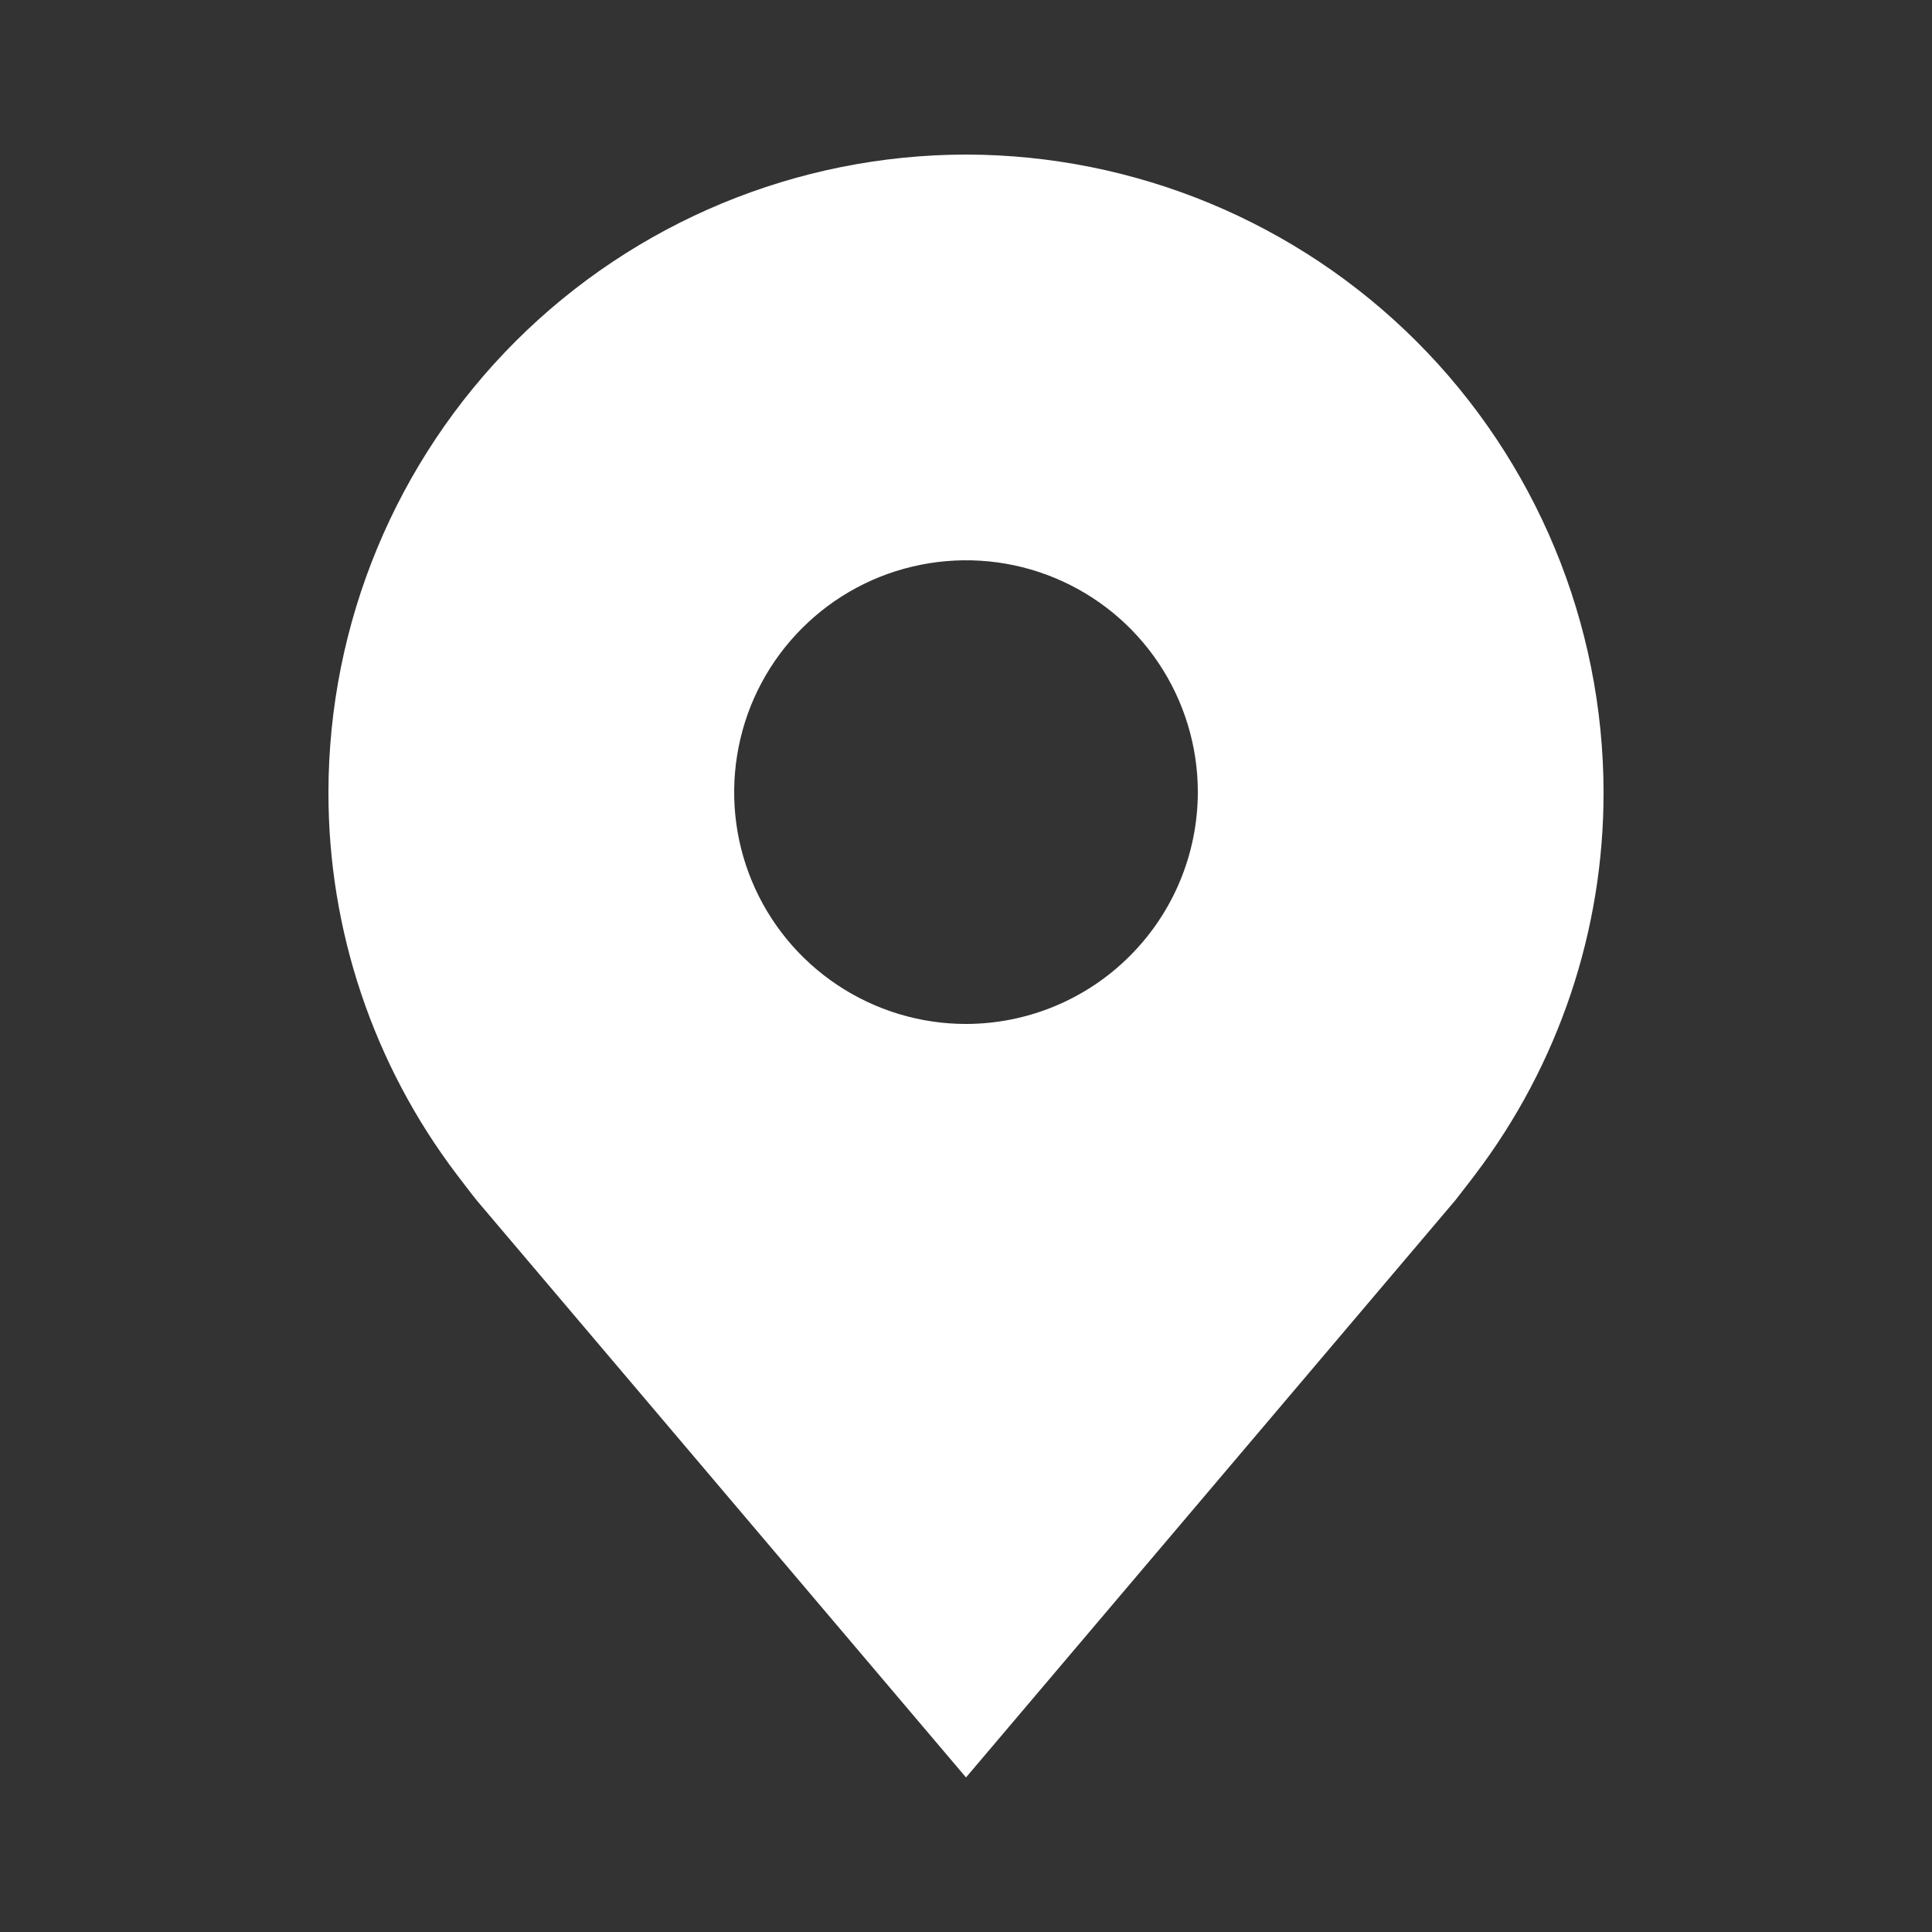<svg width="25" height="25" viewBox="0 0 25 25" fill="none" xmlns="http://www.w3.org/2000/svg">
<rect x="0" y="0" width="25" height="25" fill="#333333" stroke="none"/>
<g id="carbon:location-filled">
<path id="Vector" d="M12.5 2C10.313 2.003 8.216 2.873 6.669 4.419C5.123 5.966 4.253 8.063 4.25 10.25C4.247 12.037 4.831 13.776 5.912 15.2C5.912 15.2 6.137 15.496 6.174 15.539L12.5 23L18.829 15.535C18.862 15.495 19.088 15.2 19.088 15.2L19.089 15.198C20.169 13.775 20.753 12.037 20.75 10.25C20.747 8.063 19.877 5.966 18.331 4.419C16.784 2.873 14.687 2.003 12.5 2ZM12.5 13.25C11.907 13.25 11.327 13.074 10.833 12.744C10.34 12.415 9.955 11.946 9.728 11.398C9.501 10.85 9.442 10.247 9.558 9.665C9.673 9.083 9.959 8.548 10.379 8.129C10.798 7.709 11.333 7.423 11.915 7.308C12.497 7.192 13.1 7.251 13.648 7.478C14.196 7.705 14.665 8.09 14.994 8.583C15.324 9.077 15.5 9.657 15.5 10.25C15.499 11.045 15.183 11.808 14.62 12.37C14.058 12.933 13.295 13.249 12.5 13.25Z" fill="white"/>
</g>
</svg>
